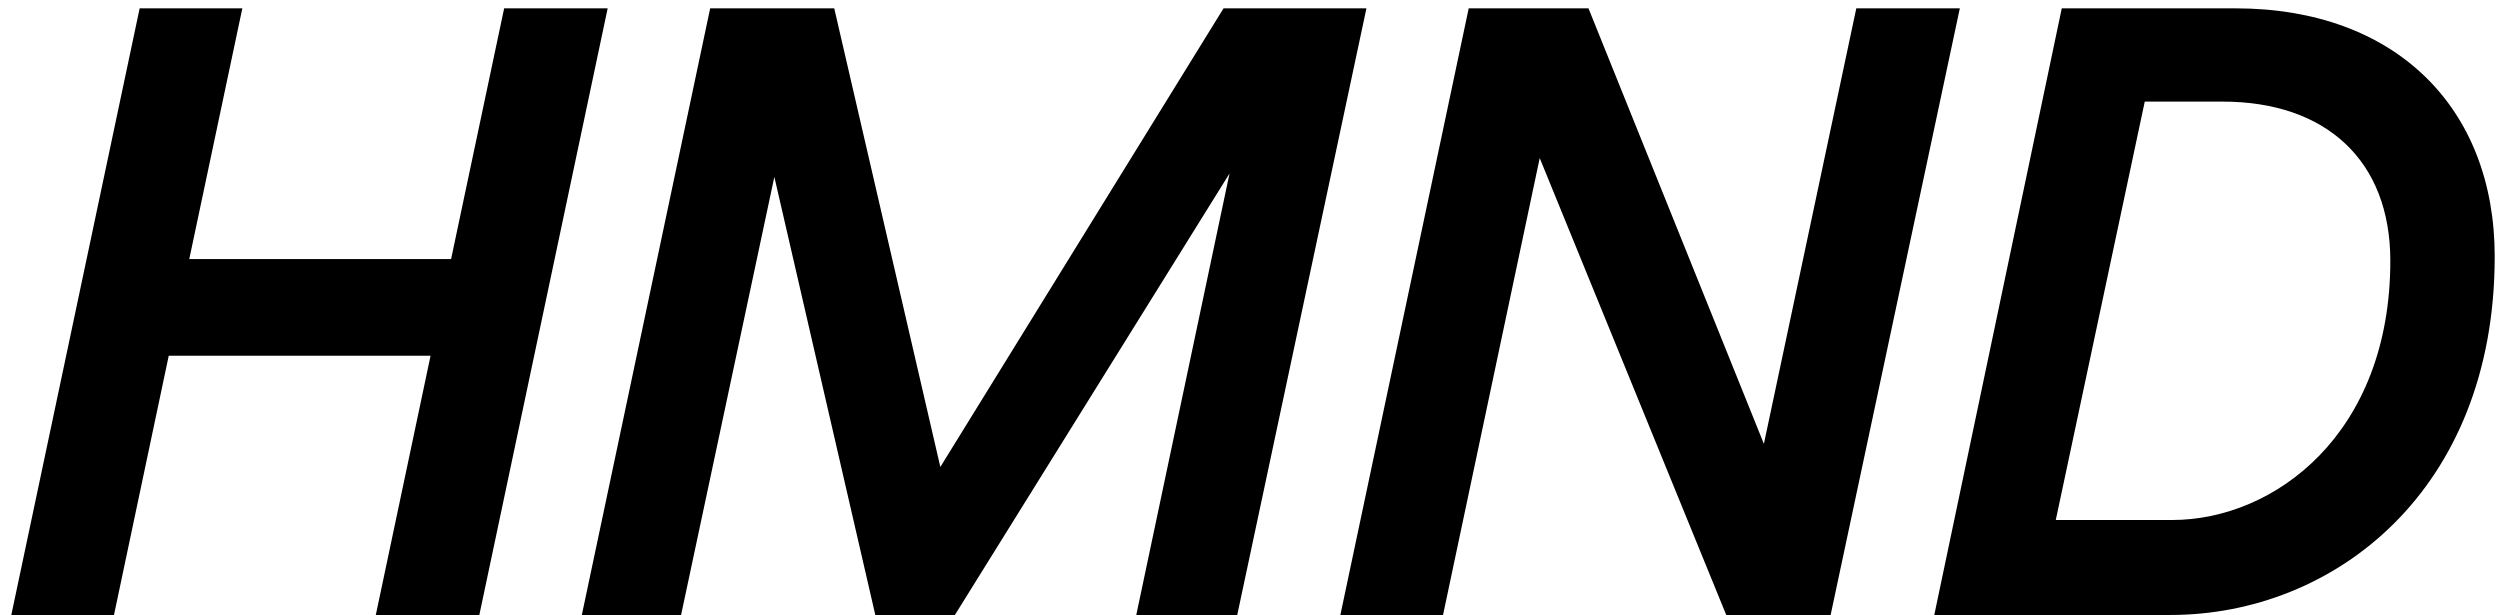 <svg width="187" height="46" viewBox="0 0 187 46" fill="none" xmlns="http://www.w3.org/2000/svg">
<path d="M35.854 46H28.11L32.206 26.608H12.622L8.526 46H0.846L10.446 0.624H18.126L14.158 19.376H33.742L37.71 0.624H45.454L35.854 46ZM92.545 46H84.993L91.969 12.976L71.425 46H65.473L57.921 13.232L50.945 46H43.521L53.121 0.624H62.401L70.337 34.928L91.521 0.624H102.209L92.545 46ZM136.931 46H129.123L115.171 11.824L107.939 46H100.259L109.859 0.624H118.819L131.939 33.2L138.851 0.624H146.595L136.931 46ZM153.772 38.896H162.476C170.092 38.896 178.796 32.496 178.796 19.504C178.796 12.016 173.996 7.6 166.252 7.6H160.428L153.772 38.896ZM162.348 46H144.684L154.22 0.624H167.212C179.18 0.624 186.604 8.048 186.604 19.184C186.604 36.72 174.572 46 162.348 46Z" fill="black"/>
</svg>
